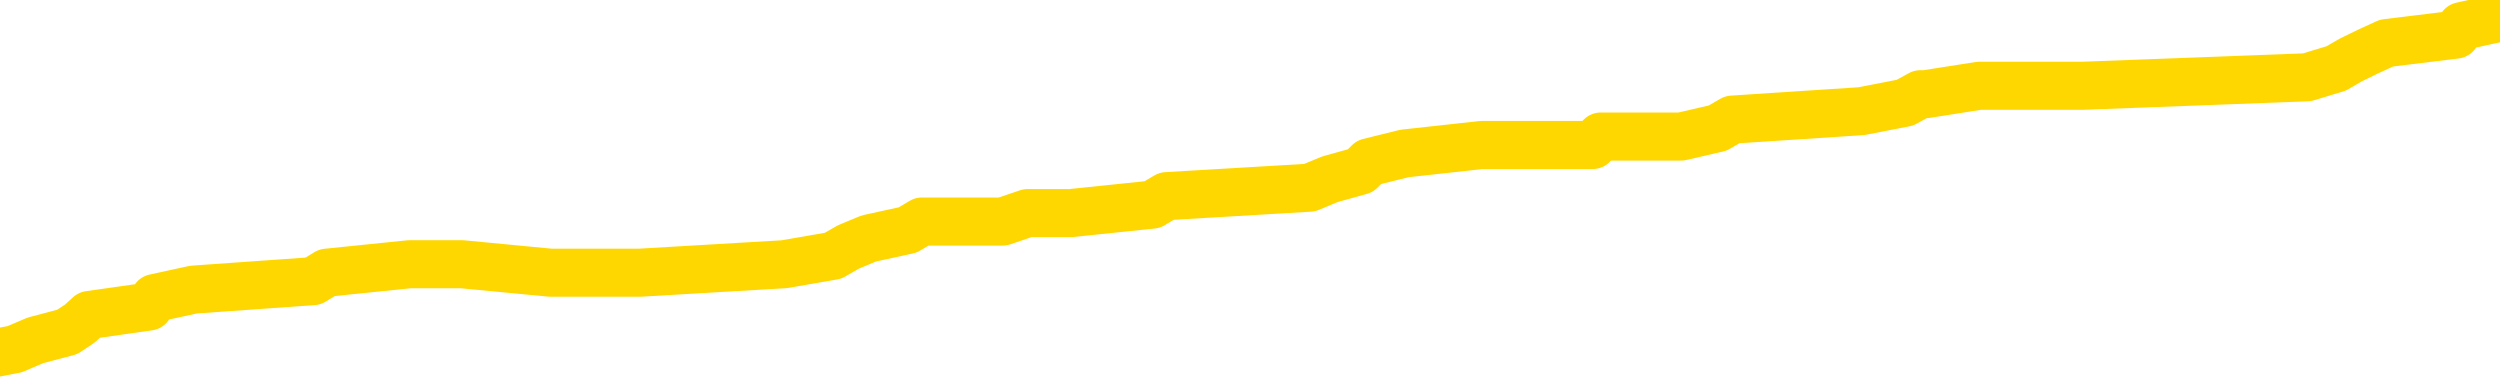 <svg xmlns="http://www.w3.org/2000/svg" version="1.1" viewBox="0 0 6500 1000">
	<path fill="none" stroke="gold" stroke-width="125" stroke-linecap="round" stroke-linejoin="round" d="M0 49670  L-797643 49670 L-797459 49648 L-796968 49604 L-796675 49582 L-796364 49538 L-796129 49516 L-796076 49471 L-796016 49427 L-795863 49405 L-795823 49361 L-795690 49339 L-795398 49317 L-794857 49317 L-794247 49295 L-794199 49295 L-793559 49273 L-793525 49273 L-793000 49273 L-792867 49250 L-792477 49206 L-792149 49162 L-792032 49118 L-791820 49074 L-791104 49074 L-790534 49052 L-790426 49052 L-790252 49030 L-790031 48985 L-789629 48963 L-789603 48919 L-788675 48875 L-788588 48831 L-788506 48787 L-788436 48742 L-788138 48720 L-787986 48676 L-786096 48698 L-785995 48698 L-785733 48698 L-785439 48720 L-785298 48676 L-785049 48676 L-785013 48654 L-784855 48632 L-784392 48588 L-784139 48566 L-783926 48521 L-783675 48499 L-783326 48477 L-782399 48433 L-782305 48389 L-781894 48367 L-780723 48323 L-779534 48300 L-779442 48256 L-779415 48212 L-779149 48168 L-778850 48124 L-778721 48079 L-778683 48035 L-777869 48035 L-777485 48057 L-776424 48079 L-776363 48079 L-776098 48521 L-775627 48941 L-775434 49361 L-775171 49781 L-774834 49759 L-774698 49737 L-774243 49714 L-773500 49692 L-773482 49670 L-773317 49626 L-773249 49626 L-772732 49604 L-771704 49604 L-771508 49582 L-771019 49560 L-770657 49538 L-770248 49538 L-769863 49560 L-768159 49560 L-768061 49560 L-767990 49560 L-767928 49560 L-767744 49538 L-767407 49538 L-766767 49516 L-766690 49494 L-766629 49494 L-766442 49471 L-766362 49471 L-766185 49449 L-766166 49427 L-765936 49427 L-765548 49405 L-764660 49405 L-764620 49383 L-764532 49361 L-764505 49317 L-763497 49295 L-763347 49250 L-763323 49228 L-763190 49206 L-763150 49184 L-761892 49162 L-761834 49162 L-761294 49140 L-761241 49140 L-761195 49140 L-760800 49118 L-760660 49096 L-760460 49074 L-760314 49074 L-760149 49074 L-759872 49096 L-759514 49096 L-758961 49074 L-758316 49052 L-758057 49007 L-757904 48985 L-757503 48963 L-757463 48941 L-757342 48919 L-757280 48941 L-757266 48941 L-757172 48941 L-756879 48919 L-756728 48831 L-756398 48787 L-756320 48742 L-756244 48720 L-756017 48654 L-755951 48610 L-755723 48566 L-755671 48521 L-755506 48499 L-754500 48477 L-754317 48455 L-753766 48433 L-753373 48389 L-752975 48367 L-752125 48323 L-752047 48300 L-751468 48278 L-751027 48278 L-750786 48256 L-750628 48256 L-750228 48212 L-750207 48212 L-749762 48190 L-749357 48168 L-749221 48124 L-749046 48079 L-748909 48035 L-748659 47991 L-747659 47969 L-747577 47947 L-747442 47925 L-747403 47903 L-746513 47881 L-746297 47859 L-745854 47836 L-745737 47814 L-745680 47792 L-745004 47792 L-744903 47770 L-744875 47770 L-743533 47748 L-743127 47726 L-743087 47704 L-742159 47682 L-742061 47660 L-741928 47638 L-741524 47615 L-741498 47593 L-741405 47571 L-741188 47549 L-740777 47505 L-739624 47461 L-739332 47417 L-739303 47372 L-738695 47350 L-738445 47306 L-738425 47284 L-737496 47262 L-737445 47218 L-737322 47196 L-737305 47152 L-737149 47129 L-736974 47085 L-736837 47063 L-736781 47041 L-736673 47019 L-736587 46997 L-736354 46975 L-736279 46953 L-735971 46931 L-735853 46908 L-735683 46886 L-735592 46864 L-735489 46864 L-735466 46842 L-735389 46842 L-735291 46798 L-734924 46776 L-734820 46754 L-734316 46732 L-733864 46710 L-733826 46688 L-733802 46665 L-733761 46643 L-733633 46621 L-733532 46599 L-733090 46577 L-732808 46555 L-732216 46533 L-732085 46511 L-731811 46467 L-731658 46444 L-731505 46422 L-731420 46378 L-731342 46356 L-731156 46334 L-731106 46334 L-731078 46312 L-730998 46290 L-730975 46268 L-730692 46224 L-730088 46179 L-729093 46157 L-728795 46135 L-728061 46113 L-727816 46091 L-727726 46069 L-727149 46047 L-726451 46025 L-725698 46003 L-725380 45980 L-724997 45936 L-724920 45914 L-724286 45892 L-724100 45870 L-724012 45870 L-723883 45870 L-723570 45848 L-723521 45826 L-723379 45804 L-723357 45782 L-722389 45760 L-721844 45737 L-721366 45737 L-721305 45737 L-720981 45737 L-720959 45715 L-720897 45715 L-720687 45693 L-720610 45671 L-720555 45649 L-720533 45627 L-720494 45605 L-720478 45583 L-719721 45561 L-719704 45539 L-718905 45517 L-718752 45494 L-717847 45472 L-717341 45450 L-717112 45406 L-717070 45406 L-716955 45384 L-716779 45362 L-716024 45384 L-715889 45362 L-715725 45340 L-715407 45318 L-715231 45273 L-714209 45229 L-714186 45185 L-713935 45163 L-713721 45119 L-713088 45097 L-712850 45053 L-712817 45008 L-712639 44964 L-712559 44920 L-712469 44898 L-712405 44854 L-711964 44809 L-711941 44787 L-711400 44765 L-711144 44743 L-710649 44721 L-709772 44699 L-709735 44677 L-709683 44655 L-709641 44633 L-709524 44611 L-709248 44589 L-709041 44544 L-708843 44500 L-708820 44456 L-708770 44412 L-708731 44390 L-708653 44368 L-708055 44323 L-707995 44301 L-707892 44279 L-707738 44257 L-707106 44235 L-706425 44213 L-706122 44169 L-705775 44147 L-705578 44125 L-705530 44080 L-705209 44058 L-704582 44036 L-704435 44014 L-704399 43992 L-704341 43970 L-704264 43926 L-704023 43926 L-703935 43904 L-703840 43882 L-703547 43859 L-703412 43837 L-703352 43815 L-703315 43771 L-703043 43771 L-702037 43749 L-701861 43727 L-701811 43727 L-701518 43705 L-701326 43661 L-700993 43638 L-700486 43616 L-699924 43572 L-699909 43528 L-699892 43506 L-699792 43462 L-699677 43418 L-699638 43373 L-699601 43351 L-699535 43351 L-699507 43329 L-699368 43351 L-699075 43351 L-699025 43351 L-698920 43351 L-698655 43329 L-698190 43307 L-698046 43307 L-697991 43263 L-697934 43241 L-697743 43219 L-697378 43197 L-697164 43197 L-696969 43197 L-696911 43197 L-696852 43152 L-696698 43130 L-696429 43108 L-695999 43219 L-695983 43219 L-695906 43197 L-695842 43174 L-695712 43020 L-695689 42998 L-695405 42976 L-695357 42954 L-695303 42931 L-694840 42909 L-694802 42909 L-694761 42887 L-694570 42865 L-694090 42843 L-693603 42821 L-693587 42799 L-693549 42777 L-693292 42755 L-693215 42711 L-692985 42688 L-692969 42644 L-692674 42600 L-692232 42578 L-691785 42556 L-691281 42534 L-691127 42512 L-690840 42490 L-690800 42445 L-690469 42423 L-690247 42401 L-689730 42357 L-689654 42335 L-689406 42291 L-689212 42247 L-689152 42224 L-688376 42202 L-688302 42202 L-688071 42180 L-688054 42180 L-687993 42158 L-687797 42136 L-687333 42136 L-687310 42114 L-687180 42114 L-685879 42114 L-685863 42114 L-685785 42092 L-685692 42092 L-685474 42092 L-685322 42070 L-685144 42092 L-685090 42114 L-684803 42136 L-684763 42136 L-684394 42136 L-683953 42136 L-683770 42136 L-683449 42114 L-683154 42114 L-682708 42070 L-682636 42048 L-682174 42003 L-681736 41981 L-681554 41959 L-680100 41915 L-679968 41893 L-679511 41849 L-679285 41827 L-678899 41783 L-678382 41738 L-677428 41694 L-676634 41650 L-675959 41628 L-675534 41584 L-675223 41562 L-674993 41495 L-674309 41429 L-674296 41363 L-674086 41274 L-674064 41252 L-673890 41208 L-672940 41186 L-672672 41142 L-671857 41120 L-671546 41076 L-671509 41053 L-671451 41009 L-670834 40987 L-670196 40943 L-668570 40921 L-667897 40899 L-667255 40899 L-667177 40899 L-667121 40899 L-667085 40899 L-667057 40877 L-666945 40832 L-666927 40810 L-666904 40788 L-666751 40766 L-666697 40722 L-666619 40700 L-666500 40678 L-666402 40656 L-666285 40634 L-666015 40589 L-665746 40567 L-665728 40523 L-665528 40501 L-665381 40457 L-665155 40435 L-665021 40413 L-664712 40391 L-664652 40368 L-664299 40324 L-663950 40302 L-663849 40280 L-663785 40236 L-663725 40214 L-663341 40170 L-662960 40148 L-662855 40125 L-662595 40103 L-662324 40059 L-662165 40037 L-662132 40015 L-662070 39993 L-661929 39971 L-661745 39949 L-661701 39927 L-661413 39927 L-661396 39904 L-661163 39904 L-661102 39882 L-661064 39882 L-660484 39860 L-660351 39838 L-660327 39750 L-660309 39595 L-660291 39418 L-660275 39242 L-660251 39065 L-660235 38932 L-660214 38778 L-660197 38623 L-660174 38535 L-660157 38446 L-660135 38380 L-660119 38336 L-660070 38269 L-659997 38203 L-659963 38093 L-659939 38004 L-659903 37916 L-659862 37828 L-659825 37783 L-659809 37695 L-659785 37629 L-659748 37585 L-659731 37518 L-659708 37474 L-659690 37430 L-659672 37386 L-659656 37342 L-659626 37275 L-659600 37209 L-659555 37187 L-659539 37143 L-659497 37121 L-659449 37076 L-659378 37032 L-659363 36988 L-659347 36944 L-659284 36922 L-659245 36900 L-659206 36878 L-659040 36855 L-658975 36833 L-658959 36811 L-658915 36767 L-658856 36745 L-658644 36723 L-658610 36701 L-658568 36679 L-658490 36657 L-657952 36634 L-657874 36612 L-657770 36568 L-657681 36546 L-657505 36524 L-657155 36502 L-656999 36480 L-656561 36458 L-656404 36436 L-656274 36414 L-655570 36369 L-655369 36347 L-654409 36303 L-653926 36281 L-653827 36281 L-653735 36259 L-653490 36237 L-653417 36215 L-652974 36171 L-652878 36148 L-652863 36126 L-652847 36104 L-652822 36082 L-652356 36060 L-652139 36038 L-651999 36016 L-651706 35994 L-651617 35972 L-651576 35950 L-651546 35927 L-651373 35905 L-651314 35883 L-651238 35861 L-651158 35839 L-651088 35839 L-650779 35817 L-650694 35795 L-650480 35773 L-650445 35751 L-649761 35729 L-649662 35707 L-649457 35684 L-649411 35662 L-649132 35640 L-649070 35618 L-649053 35574 L-648975 35552 L-648667 35508 L-648643 35486 L-648589 35441 L-648566 35419 L-648444 35397 L-648308 35353 L-648064 35331 L-647938 35331 L-647291 35309 L-647275 35309 L-647251 35309 L-647070 35265 L-646994 35243 L-646902 35220 L-646475 35198 L-646058 35176 L-645665 35132 L-645587 35110 L-645568 35088 L-645205 35066 L-644968 35044 L-644740 35022 L-644427 35000 L-644349 34977 L-644268 34933 L-644090 34889 L-644075 34867 L-643809 34823 L-643729 34801 L-643499 34779 L-643273 34756 L-642957 34756 L-642782 34734 L-642421 34734 L-642029 34712 L-641960 34668 L-641896 34646 L-641756 34602 L-641704 34580 L-641602 34536 L-641100 34513 L-640903 34491 L-640656 34469 L-640471 34447 L-640171 34425 L-640095 34403 L-639929 34359 L-639045 34337 L-639016 34292 L-638893 34248 L-638315 34226 L-638237 34204 L-637523 34204 L-637211 34204 L-636998 34204 L-636981 34204 L-636595 34204 L-636070 34160 L-635624 34138 L-635294 34116 L-635141 34094 L-634815 34094 L-634637 34072 L-634556 34072 L-634349 34027 L-634174 34005 L-633245 33983 L-632356 33961 L-632316 33939 L-632088 33939 L-631709 33917 L-630922 33895 L-630687 33873 L-630612 33851 L-630254 33828 L-629682 33784 L-629415 33762 L-629029 33740 L-628925 33740 L-628755 33740 L-628137 33740 L-627926 33740 L-627618 33740 L-627565 33718 L-627437 33696 L-627384 33674 L-627265 33652 L-626929 33608 L-625969 33585 L-625838 33541 L-625636 33519 L-625005 33497 L-624694 33475 L-624280 33453 L-624252 33431 L-624107 33409 L-623687 33387 L-622354 33387 L-622307 33365 L-622179 33320 L-622162 33298 L-621584 33254 L-621378 33232 L-621349 33210 L-621308 33188 L-621251 33166 L-621213 33144 L-621135 33121 L-620992 33099 L-620537 33077 L-620419 33055 L-620134 33033 L-619761 33011 L-619665 32989 L-619338 32967 L-618984 32945 L-618814 32923 L-618766 32901 L-618657 32878 L-618568 32856 L-618541 32834 L-618464 32790 L-618161 32768 L-618127 32724 L-618055 32702 L-617687 32680 L-617352 32657 L-617271 32657 L-617051 32635 L-616880 32613 L-616852 32591 L-616355 32569 L-615806 32525 L-614925 32503 L-614827 32459 L-614750 32437 L-614475 32414 L-614228 32370 L-614154 32348 L-614093 32304 L-613974 32282 L-613931 32260 L-613821 32238 L-613745 32193 L-613044 32171 L-612798 32149 L-612759 32127 L-612602 32105 L-612003 32105 L-611776 32105 L-611684 32105 L-611209 32105 L-610612 32061 L-610092 32039 L-610071 32017 L-609925 31995 L-609605 31995 L-609064 31995 L-608832 31995 L-608661 31995 L-608175 31973 L-607947 31950 L-607862 31928 L-607516 31906 L-607190 31906 L-606667 31884 L-606340 31862 L-605739 31840 L-605542 31796 L-605490 31774 L-605449 31752 L-605168 31730 L-604483 31685 L-604173 31663 L-604148 31619 L-603957 31597 L-603734 31575 L-603648 31553 L-602985 31509 L-602960 31486 L-602738 31442 L-602409 31420 L-602057 31376 L-601852 31354 L-601619 31310 L-601361 31288 L-601172 31243 L-601125 31221 L-600897 31199 L-600863 31177 L-600706 31155 L-600492 31133 L-600319 31111 L-600228 31089 L-599950 31067 L-599707 31045 L-599391 31022 L-598965 31022 L-598928 31022 L-598444 31022 L-598211 31022 L-597999 31000 L-597773 30978 L-597223 30978 L-596976 30956 L-596142 30956 L-596086 30934 L-596064 30912 L-595906 30890 L-595445 30868 L-595404 30846 L-595064 30802 L-594931 30779 L-594708 30757 L-594136 30735 L-593664 30713 L-593470 30691 L-593277 30669 L-593087 30647 L-592985 30625 L-592617 30603 L-592571 30581 L-592489 30558 L-591196 30536 L-591148 30514 L-590879 30514 L-590734 30514 L-590183 30514 L-590067 30492 L-589985 30470 L-589626 30448 L-589402 30426 L-589121 30404 L-588792 30360 L-588284 30338 L-588171 30315 L-588092 30293 L-587928 30271 L-587634 30271 L-587165 30271 L-586968 30293 L-586918 30293 L-586268 30271 L-586146 30249 L-585692 30249 L-585656 30227 L-585188 30205 L-585077 30183 L-585061 30161 L-584845 30161 L-584664 30139 L-584132 30139 L-583103 30139 L-582903 30117 L-582445 30095 L-581497 30050 L-581398 30028 L-581044 29984 L-580983 29962 L-580969 29940 L-580934 29918 L-580564 29896 L-580444 29874 L-580202 29851 L-580038 29829 L-579851 29807 L-579730 29785 L-578660 29741 L-577802 29719 L-577589 29675 L-577492 29653 L-577318 29608 L-576985 29586 L-576913 29564 L-576855 29542 L-576680 29542 L-576291 29520 L-576056 29498 L-575944 29476 L-575827 29454 L-574847 29432 L-574821 29410 L-574227 29365 L-574194 29365 L-574046 29343 L-573761 29321 L-572849 29321 L-571903 29321 L-571750 29299 L-571648 29299 L-571516 29277 L-571373 29255 L-571347 29233 L-571232 29211 L-571014 29189 L-570333 29167 L-570203 29144 L-569900 29122 L-569660 29078 L-569328 29056 L-568689 29034 L-568346 28990 L-568285 28968 L-568129 28968 L-567207 28968 L-566737 28968 L-566693 28968 L-566681 28946 L-566639 28923 L-566617 28901 L-566590 28879 L-566446 28857 L-566024 28835 L-565689 28835 L-565497 28813 L-565069 28813 L-564881 28791 L-564492 28747 L-563958 28725 L-563585 28703 L-563564 28703 L-563314 28680 L-563195 28658 L-563120 28636 L-562984 28614 L-562944 28592 L-562865 28570 L-562470 28548 L-561974 28526 L-561862 28482 L-561689 28460 L-561381 28437 L-560934 28415 L-560611 28393 L-560468 28349 L-560041 28305 L-559888 28261 L-559833 28216 L-559019 28194 L-558999 28172 L-558627 28150 L-558570 28150 L-557441 28128 L-557373 28128 L-556815 28106 L-556620 28084 L-556484 28062 L-556251 28040 L-555904 28018 L-555869 27973 L-555834 27951 L-555765 27907 L-555417 27885 L-555244 27863 L-554760 27841 L-554743 27819 L-554418 27797 L-554261 27775 L-553120 27730 L-553095 27708 L-552903 27664 L-552710 27642 L-552460 27620 L-552442 27598 L-551422 27576 L-551124 27554 L-551049 27532 L-550913 27487 L-550737 27465 L-550160 27421 L-549945 27399 L-549881 27377 L-549750 27355 L-549713 27311 L-549190 27288 L-549052 35994 L-549038 35994 L-549015 35994 L-548995 35994 L-548768 27266 L-547992 27266 L-547950 27266 L-547582 27266 L-547504 27244 L-547452 27222 L-546779 27200 L-546036 27178 L-545612 27178 L-545164 27156 L-544102 27134 L-543791 27090 L-543381 27090 L-543309 27068 L-542784 27068 L-542690 27068 L-542672 27068 L-542227 27045 L-542042 27001 L-541261 26957 L-540589 26935 L-540177 26869 L-539945 26825 L-539804 26802 L-539723 26758 L-539703 26736 L-539627 26736 L-539498 26714 L-539181 26736 L-538957 26736 L-538632 26714 L-538570 26714 L-538200 26714 L-538167 26714 L-537958 26714 L-537291 26714 L-537213 26714 L-537055 26670 L-536945 26670 L-536618 26648 L-536463 26626 L-536122 26626 L-536065 26581 L-535727 26537 L-535524 26515 L-535471 26471 L-534094 26449 L-533965 26427 L-533531 26405 L-533211 26383 L-532383 26338 L-532260 26316 L-531529 26272 L-531373 26228 L-531332 26206 L-531278 26184 L-531255 26162 L-531141 26140 L-530845 26117 L-530555 26095 L-530501 26073 L-530380 26051 L-530350 26029 L-530250 26007 L-529806 26007 L-529654 25985 L-528819 25985 L-528277 25963 L-527942 25963 L-527927 25941 L-527851 25919 L-527735 25897 L-527540 25874 L-527276 25852 L-526442 25830 L-526345 25808 L-525824 25786 L-525782 25764 L-525683 25742 L-524854 25742 L-524719 25720 L-524381 25720 L-523827 25698 L-523447 25676 L-523284 25653 L-522974 25631 L-522161 25609 L-521855 25587 L-521587 25587 L-521265 25587 L-520944 25609 L-520669 25609 L-519840 25565 L-519745 25543 L-519653 25477 L-519548 25410 L-519161 25344 L-518681 25300 L-518665 25278 L-518546 25256 L-518178 25212 L-518084 25190 L-517250 25145 L-517173 25123 L-516873 25101 L-516783 25079 L-516375 25035 L-516265 24991 L-515566 24969 L-515093 24946 L-515032 24924 L-514814 24880 L-514540 24858 L-514427 24836 L-513400 24814 L-513013 24792 L-512993 24770 L-512660 24748 L-512415 24726 L-511982 24703 L-511872 24681 L-511755 24659 L-511303 24615 L-510712 24593 L-510376 24571 L-508483 24549 L-508369 24505 L-508158 24482 L-506839 24460 L-506733 19489 L-506667 14584 L-506631 10055 L-506569 10055 L-506069 14982 L-505394 19843 L-505372 24328 L-505102 24284 L-504134 24284 L-503444 24262 L-503282 24239 L-502742 24217 L-502652 24195 L-501633 24173 L-500685 24129 L-500319 24151 L-500216 24173 L-499628 24173 L-499569 24173 L-499468 24151 L-499028 24107 L-498921 24085 L-498479 24063 L-497479 23996 L-497223 23930 L-497120 23864 L-496990 23820 L-496623 23775 L-496042 23731 L-496011 23709 L-495696 23687 L-493713 23665 L-493597 23643 L-493529 23643 L-493171 23621 L-491552 23599 L-491374 23599 L-491230 23599 L-490408 23621 L-490355 23643 L-490300 23643 L-489866 23643 L-488886 23665 L-488812 23665 L-487727 23643 L-487514 23643 L-486798 23599 L-486410 23577 L-486191 23532 L-485871 23488 L-485378 23444 L-485250 23422 L-485021 23378 L-484789 23334 L-484730 23311 L-484440 23289 L-484168 23245 L-483138 23223 L-481473 23201 L-481054 23179 L-480917 23157 L-480760 23157 L-480455 23135 L-480227 23091 L-480069 23068 L-479909 23024 L-479740 22980 L-479693 22958 L-479639 22936 L-479618 22936 L-479232 22914 L-478982 22914 L-478711 22914 L-478551 22914 L-478461 22914 L-476802 22914 L-476637 22936 L-476257 22914 L-475797 22914 L-475187 22870 L-474094 22847 L-473663 22825 L-473632 22803 L-473569 22781 L-473552 22759 L-471848 22737 L-471806 22715 L-471340 22693 L-471153 22671 L-471121 22627 L-470526 22604 L-470476 22582 L-470153 22560 L-470102 22538 L-469892 22516 L-469874 22494 L-469608 22450 L-469555 22428 L-469086 22406 L-468576 22361 L-468497 22361 L-468203 22339 L-468186 22317 L-468148 22295 L-468077 22273 L-467919 22251 L-466973 22251 L-466917 22251 L-466396 22251 L-466204 22229 L-466103 22229 L-465877 22207 L-465367 22207 L-464979 22803 L-464909 22803 L-464561 22781 L-464204 22759 L-463075 22118 L-463024 22074 L-462798 22052 L-462764 22030 L-462639 21986 L-462540 21986 L-462275 21986 L-461535 22008 L-460957 22008 L-460663 22008 L-459957 22008 L-459778 21986 L-459755 21986 L-459119 21964 L-458808 21942 L-458412 21942 L-458382 21920 L-458361 21897 L-458207 21875 L-457522 21875 L-457506 21875 L-457166 21875 L-456893 21853 L-456856 21831 L-456800 21787 L-456778 21765 L-456706 21743 L-456374 21721 L-456268 21699 L-456239 21654 L-456041 21632 L-455888 21610 L-455020 21588 L-454458 21544 L-454442 21544 L-454340 21522 L-454238 21544 L-454092 21544 L-454013 21544 L-453976 21522 L-453920 21500 L-453847 21478 L-453702 21456 L-453220 21456 L-452816 21433 L-451949 21456 L-451929 21456 L-451672 21456 L-451595 21456 L-451566 21433 L-451555 21389 L-451538 21367 L-451245 21345 L-451206 21323 L-451134 21301 L-451060 21279 L-450855 21257 L-450695 21190 L-450394 21124 L-450317 21036 L-450299 20969 L-450083 20925 L-449852 20925 L-449742 20947 L-449372 20969 L-449214 20969 L-448982 20969 L-448814 20969 L-448669 20947 L-448537 20925 L-447261 20881 L-446858 20837 L-446797 20815 L-446680 20771 L-446255 20749 L-446240 20704 L-446178 20682 L-445904 20638 L-445792 20616 L-445510 20572 L-445232 20550 L-444807 20505 L-444785 20483 L-444707 20461 L-444581 20439 L-443995 20417 L-443603 20395 L-443268 20373 L-442679 20351 L-442576 20351 L-442406 20329 L-442270 20329 L-441442 20307 L-440257 20285 L-440221 20262 L-440165 20262 L-439945 20240 L-439740 20240 L-439585 20240 L-439328 20218 L-439252 20196 L-438709 20174 L-438673 20152 L-438424 20130 L-438036 20108 L-437211 20086 L-436852 20064 L-436542 20064 L-436284 20041 L-436060 20019 L-435654 19997 L-435538 19975 L-435354 19953 L-435301 19953 L-435113 19931 L-434942 19909 L-434913 19887 L-434633 19865 L-434322 19843 L-434184 19821 L-433874 19798 L-433681 19798 L-433665 19776 L-432946 19776 L-432812 19732 L-432515 19710 L-432424 19688 L-431823 19688 L-431785 19666 L-431707 19644 L-431086 19622 L-430935 19577 L-430894 19555 L-430584 19533 L-430392 19511 L-430199 19467 L-430143 19423 L-429834 19401 L-429782 19379 L-429728 19401 L-429702 19401 L-429577 19401 L-428766 19379 L-428690 19357 L-428149 19334 L-427881 19312 L-427221 19290 L-426314 19268 L-426072 19246 L-425540 19224 L-425323 19202 L-424215 19224 L-424165 19224 L-423389 19224 L-422842 19202 L-422731 19180 L-422578 19136 L-422522 19114 L-422357 19091 L-421980 19069 L-421532 19047 L-421478 19025 L-421323 19003 L-420643 18981 L-420423 18959 L-419905 18937 L-419056 18893 L-419040 18870 L-417249 18848 L-416695 18826 L-416578 18804 L-415572 18782 L-415535 18760 L-415303 18760 L-415210 18760 L-415170 18760 L-414838 18738 L-414486 18716 L-414221 18672 L-413934 18650 L-413624 18605 L-413369 18561 L-413276 18539 L-412786 18517 L-412578 18495 L-412013 18473 L-411898 18495 L-411547 18473 L-411496 18473 L-411456 18473 L-410852 18429 L-410118 18384 L-409537 18340 L-409302 18296 L-408761 18230 L-408609 18186 L-408107 18163 L-407898 18119 L-407875 18119 L-407816 18097 L-406853 18097 L-406675 18075 L-406234 18053 L-406209 18009 L-406054 17987 L-405973 17987 L-405822 18009 L-405175 18009 L-405126 17987 L-404006 17965 L-403022 17942 L-402960 17920 L-402239 17898 L-401375 17876 L-400996 17854 L-400777 17854 L-400017 17832 L-399965 17810 L-399656 17766 L-398805 17766 L-398612 17744 L-398435 17722 L-398211 17722 L-398084 17699 L-397892 17699 L-397659 17677 L-397490 17699 L-397203 17677 L-396924 17677 L-396841 17655 L-396670 17633 L-396654 17589 L-396500 17567 L-396461 17545 L-395685 17523 L-395609 17523 L-395376 17479 L-394950 17456 L-394604 17434 L-394021 17412 L-393752 17412 L-393493 17412 L-393364 17368 L-393348 17346 L-393234 17324 L-393210 17302 L-392976 17280 L-392940 17258 L-391624 17258 L-391568 17235 L-390889 17191 L-390317 17191 L-390191 17191 L-390038 17191 L-389961 17191 L-389649 17147 L-389376 17125 L-389287 17081 L-389185 17081 L-388257 17059 L-388181 17059 L-387817 17059 L-387793 17037 L-387756 17015 L-386981 16970 L-386889 16948 L-386749 16926 L-386347 16904 L-386085 16904 L-385842 16926 L-385628 16904 L-385547 16904 L-385471 16904 L-385394 16904 L-385208 16926 L-385141 16926 L-384891 16926 L-384836 16904 L-384699 16882 L-384619 16838 L-384506 16816 L-384283 16794 L-384118 16771 L-384077 16749 L-383908 16727 L-383537 16705 L-383522 16683 L-383406 16661 L-382685 16639 L-382649 16617 L-382516 16617 L-382169 16595 L-381757 16595 L-381721 16595 L-381643 16573 L-381604 16551 L-381240 16528 L-381036 16506 L-381021 16484 L-380675 16462 L-380327 16462 L-380001 16462 L-379899 16440 L-379746 16440 L-379552 16418 L-379320 16418 L-379228 16418 L-379072 16418 L-378995 16418 L-378954 16396 L-378841 16374 L-378818 16352 L-378567 16352 L-378428 16307 L-377850 16241 L-377022 16197 L-376534 16153 L-376413 16131 L-376374 16109 L-376362 16087 L-376209 16042 L-376109 15998 L-375876 15976 L-375485 15932 L-375181 15910 L-375165 15888 L-374995 15866 L-374756 15821 L-374160 15821 L-373556 15799 L-373516 15799 L-373476 15799 L-373323 15777 L-373269 15755 L-373207 15733 L-373139 15711 L-373084 15667 L-373059 15645 L-373012 15623 L-372918 15578 L-372780 15556 L-372627 15534 L-372495 15512 L-372454 15512 L-372418 15490 L-372357 15468 L-372083 15424 L-371769 15402 L-371728 15357 L-371643 15335 L-371465 15313 L-371228 15291 L-370870 15269 L-370841 15247 L-370271 15225 L-370149 15203 L-369913 15181 L-369890 15181 L-369608 15159 L-369323 15159 L-369068 15159 L-368496 15136 L-368199 15114 L-368123 15092 L-367424 15070 L-367346 15048 L-367311 15026 L-367285 15004 L-367233 14960 L-367039 14938 L-366899 14893 L-366863 14871 L-366823 14849 L-366228 14827 L-365995 14805 L-365712 14960 L-365657 15092 L-365583 15247 L-365505 15380 L-365269 15335 L-365025 15313 L-364890 15291 L-364783 15269 L-364704 15247 L-364317 15203 L-364190 15181 L-364037 15159 L-363999 15136 L-363853 15114 L-363632 15092 L-363458 15070 L-363389 15048 L-362567 15004 L-362551 15004 L-362257 14982 L-361469 14960 L-361159 14960 L-361013 14938 L-360785 14916 L-360584 14871 L-359647 14849 L-359610 14827 L-359588 14805 L-359547 14761 L-359278 14739 L-358682 14717 L-358618 14695 L-358583 14673 L-358566 14650 L-357871 14650 L-357669 14650 L-357637 14650 L-357304 14650 L-357196 14628 L-356571 14584 L-356067 14562 L-356030 14518 L-355588 14518 L-355492 14496 L-355333 14496 L-355020 14496 L-355007 14496 L-354567 14518 L-354085 14540 L-353956 14540 L-353636 14540 L-353568 14518 L-353264 14518 L-353088 14496 L-352894 14474 L-352651 14429 L-352454 14385 L-352428 14341 L-351850 14319 L-351780 14297 L-351370 14275 L-351316 14253 L-351270 14231 L-350906 14209 L-350759 14186 L-350554 14164 L-350458 14164 L-350303 14142 L-350241 14120 L-350094 14076 L-349993 14054 L-349436 14054 L-349414 14098 L-349242 14120 L-348700 14142 L-348639 14142 L-348585 14098 L-348557 14054 L-348485 14032 L-348469 13988 L-348405 13965 L-348369 13921 L-348214 13899 L-347889 13877 L-347323 13855 L-347308 13833 L-347246 13789 L-347145 13745 L-347098 13745 L-346856 13722 L-346434 13722 L-346279 13722 L-344537 13678 L-343995 13656 L-343052 13634 L-342643 13612 L-342102 13568 L-341905 13546 L-341737 13524 L-341441 13501 L-341326 13479 L-341311 13479 L-341156 13457 L-341016 13435 L-340940 13391 L-340808 13391 L-340460 13391 L-340089 13413 L-339491 13413 L-339316 13413 L-339159 13391 L-338890 13369 L-338739 13369 L-338448 13435 L-338424 13479 L-338341 13524 L-338114 13568 L-337414 13546 L-337287 13524 L-336856 13501 L-336762 13479 L-335557 13479 L-335508 13457 L-335215 13457 L-334811 13435 L-334535 13391 L-334516 13369 L-334398 13347 L-334322 13325 L-334141 13303 L-333661 13281 L-333209 13236 L-332799 13214 L-332769 13192 L-332350 13170 L-332236 13170 L-332118 13170 L-332103 13170 L-331909 13148 L-331887 13104 L-331655 13082 L-331212 13060 L-330892 13015 L-330427 13015 L-330262 12993 L-330107 12971 L-329951 12971 L-329498 12971 L-329179 12971 L-329124 12993 L-328753 12993 L-328715 13015 L-328389 13015 L-328272 12993 L-328173 12971 L-327847 12927 L-327460 12905 L-327199 12883 L-326841 12839 L-326584 12817 L-324414 12794 L-324365 12772 L-324342 12750 L-323931 12750 L-323869 12750 L-323799 12772 L-323568 12772 L-323258 12750 L-322954 12706 L-322910 12684 L-322602 12662 L-322469 12640 L-322253 12618 L-321540 12596 L-321385 12596 L-321247 12574 L-321098 12574 L-321077 12574 L-320883 12551 L-320857 12529 L-320766 12507 L-320744 12485 L-320728 12463 L-320628 12441 L-319699 12419 L-319241 12419 L-318149 12375 L-317727 12375 L-317323 12353 L-317284 12330 L-317031 12308 L-316256 12264 L-316240 12242 L-316216 12220 L-316023 12198 L-315286 12176 L-315017 12154 L-314976 12132 L-314577 12087 L-314553 12065 L-313763 12043 L-313083 12021 L-311712 11999 L-311442 11977 L-311394 11955 L-310856 11911 L-310823 11889 L-310721 11844 L-310398 11822 L-310318 11800 L-310049 11800 L-309137 11778 L-308998 11778 L-308749 11734 L-308204 11734 L-307782 11712 L-307589 11690 L-307573 11690 L-307435 11646 L-307341 11623 L-307214 11601 L-306954 11579 L-306929 11535 L-306838 11513 L-306528 11491 L-306467 11469 L-306351 11469 L-306001 11469 L-305190 11469 L-304959 11425 L-304130 11425 L-303898 11380 L-303681 11358 L-303163 11358 L-302525 11336 L-302108 11314 L-301786 11292 L-301305 11270 L-300880 11270 L-300818 11248 L-300470 11248 L-300429 11226 L-300416 11204 L-300316 11159 L-300271 11159 L-299785 11137 L-298984 11137 L-298649 11137 L-297568 11115 L-297088 11093 L-297065 11071 L-296925 11049 L-296370 11027 L-295673 11005 L-295364 10983 L-295142 10961 L-295037 10939 L-294935 10894 L-294264 10872 L-294170 10850 L-294148 10850 L-294070 10828 L-293892 10828 L-293720 10828 L-293539 10806 L-293526 10784 L-293450 10762 L-293286 10740 L-292771 10718 L-292755 10695 L-292614 10695 L-292252 10673 L-292228 10673 L-292097 10651 L-292072 10629 L-291710 10607 L-291185 10563 L-291091 10541 L-290875 10497 L-290782 10475 L-290757 10452 L-290293 10430 L-290216 10430 L-289814 10408 L-289364 10408 L-288112 10386 L-288073 10364 L-287641 10342 L-287609 10320 L-286890 10298 L-286713 10276 L-286578 10254 L-286271 10231 L-286216 10209 L-286191 10165 L-286175 10121 L-286000 10099 L-285811 10077 L-285303 10077 L-284930 9900 L-284591 9701 L-284553 9524 L-283834 9370 L-283740 9348 L-283701 9326 L-283160 9326 L-283137 9304 L-282734 9281 L-282308 9259 L-282037 9259 L-281858 9237 L-281612 9193 L-281588 9171 L-281532 9127 L-280915 9105 L-280413 9083 L-280025 9083 L-279406 9105 L-279190 9105 L-279035 9127 L-277743 9083 L-277644 9060 L-277201 9016 L-276870 8994 L-276569 8950 L-276327 8928 L-275592 8884 L-275013 8862 L-274183 8840 L-274083 8817 L-273526 8795 L-273388 8773 L-271746 8751 L-271685 8751 L-271591 8751 L-270624 8751 L-270447 8729 L-270160 8729 L-269942 8729 L-269864 8707 L-269592 8707 L-269477 8685 L-269324 8663 L-269013 8641 L-268935 8619 L-268844 8619 L-268767 8596 L-268651 8596 L-268472 8574 L-268380 8552 L-268341 8530 L-267838 8530 L-267620 8508 L-267490 8508 L-267335 8486 L-267281 8464 L-267156 8464 L-266771 8442 L-266263 8420 L-266190 8398 L-265710 8376 L-265633 8353 L-265533 8353 L-265299 8331 L-264835 8331 L-264605 8331 L-264588 8331 L-264356 8331 L-264201 8331 L-264140 8331 L-263947 8309 L-263676 8265 L-262924 8243 L-261971 8243 L-261935 8221 L-261710 8221 L-261270 8221 L-260990 8177 L-260641 8155 L-259572 8133 L-258644 8133 L-258514 8133 L-258467 8133 L-258398 8110 L-258243 8110 L-258165 8066 L-257992 8022 L-257557 7978 L-257353 7956 L-257293 7912 L-256710 7889 L-256556 7845 L-256441 7823 L-256400 7801 L-256230 7779 L-256094 7757 L-255883 7713 L-255805 7691 L-255782 7669 L-255573 7624 L-255163 7602 L-255139 7580 L-254916 7558 L-254770 7536 L-254736 7514 L-254722 7492 L-254700 7470 L-254466 7448 L-254281 7425 L-254064 7403 L-254038 7381 L-253349 7359 L-253245 7337 L-253210 7315 L-253189 7293 L-252995 7271 L-252942 7249 L-252825 7205 L-252744 7205 L-252633 7182 L-252318 7160 L-251859 7138 L-251604 7116 L-251369 7072 L-251240 7050 L-250887 7028 L-250828 7006 L-250675 6984 L-250103 6939 L-250016 6917 L-249863 6873 L-249567 6829 L-249197 6785 L-248894 6741 L-248818 6718 L-248413 6696 L-248245 6696 L-248101 6696 L-247561 6696 L-247500 6696 L-247484 6652 L-247318 6630 L-247112 6608 L-247037 6608 L-246945 6586 L-246535 6564 L-246519 6542 L-246496 6542 L-246303 6520 L-246226 6718 L-246055 6917 L-245993 7094 L-245978 7293 L-245463 7271 L-245242 7249 L-244623 7205 L-244369 7182 L-244175 7160 L-244136 7138 L-244062 7138 L-243997 7138 L-243347 7138 L-243308 7160 L-243134 7160 L-243068 7160 L-242394 7160 L-242005 7116 L-241743 7094 L-241506 7072 L-241428 7028 L-241412 6984 L-241210 6961 L-240839 6917 L-240614 6895 L-239978 6873 L-239958 6873 L-239571 6851 L-239478 6851 L-239419 6829 L-239143 6807 L-238834 6807 L-238757 6785 L-237905 6807 L-237563 6917 L-237126 7050 L-236692 7160 L-236197 7271 L-236047 7249 L-235779 7271 L-234541 7293 L-234484 7337 L-232721 7359 L-232530 7337 L-231520 7315 L-231369 7293 L-230993 7337 L-230673 7381 L-230067 7425 L-229998 7470 L-229820 7448 L-228992 7425 L-228853 7403 L-228467 7381 L-228282 7359 L-228239 7337 L-228119 7315 L-227909 7293 L-227461 7249 L-227113 7227 L-226981 7205 L-226572 7182 L-226222 7182 L-225936 7160 L-225743 7138 L-225588 7138 L-225424 7116 L-225356 7094 L-225256 7094 L-225023 7072 L-224906 7072 L-224853 7050 L-224311 7050 L-223847 7028 L-222665 7028 L-222532 7028 L-222507 7028 L-222454 7028 L-221787 7028 L-220752 6984 L-220558 6961 L-220378 6939 L-220227 6939 L-220186 6917 L-220171 6917 L-220110 6895 L-219785 6873 L-218624 6851 L-218430 6829 L-218253 6807 L-217139 6785 L-216280 6763 L-216173 6763 L-215700 6741 L-215507 6741 L-213185 6718 L-213108 6696 L-212986 6652 L-212952 6630 L-212915 6586 L-212820 6520 L-212605 6475 L-212023 6431 L-211637 6409 L-210864 6387 L-210786 6365 L-210089 6365 L-209547 6365 L-209507 6343 L-209376 6343 L-208912 6321 L-208874 6299 L-208739 6277 L-208371 6254 L-208341 6232 L-208191 6232 L-207791 6210 L-205967 6232 L-205160 6210 L-204441 6210 L-204424 6210 L-204111 6166 L-203549 6144 L-203048 6122 L-202529 6100 L-202507 6078 L-200763 6056 L-200594 6034 L-200399 6011 L-199505 5989 L-198986 5945 L-198776 5923 L-198518 5901 L-197808 5879 L-196858 5857 L-196200 5835 L-196161 5790 L-195874 5768 L-195792 5746 L-195696 5746 L-195564 5724 L-195487 5724 L-194752 5724 L-194415 5702 L-194365 5724 L-194110 5724 L-193823 5702 L-193398 5702 L-192817 5680 L-192558 5680 L-192407 5658 L-192160 5658 L-192121 5658 L-191324 5636 L-191286 5614 L-191109 5614 L-190700 5570 L-190472 5570 L-190395 5570 L-190264 5570 L-190148 5547 L-189799 5525 L-189736 5503 L-189584 5481 L-188843 5459 L-188732 5437 L-188561 5415 L-188522 5393 L-188228 5393 L-187826 5393 L-187650 5393 L-187555 5393 L-187246 5371 L-186445 5349 L-185986 5304 L-185466 5282 L-184977 5260 L-184282 5238 L-183236 5216 L-182967 5216 L-182912 5194 L-182752 5194 L-182501 5194 L-182255 5172 L-182176 5150 L-181961 5106 L-181649 5083 L-181186 5039 L-181171 5017 L-180875 5017 L-180862 4995 L-179871 4973 L-179198 4951 L-178864 4907 L-178247 4907 L-178110 4885 L-177471 4863 L-177341 4840 L-176390 4796 L-176291 4752 L-175731 4730 L-175323 4730 L-174894 4730 L-174803 4708 L-173968 4708 L-173605 4708 L-173566 4730 L-173433 4752 L-173257 4752 L-173040 4752 L-172986 4730 L-172829 4686 L-172576 4664 L-171476 4642 L-171399 4619 L-171179 4597 L-171048 4553 L-171012 4531 L-170819 4509 L-170719 4487 L-170235 4465 L-169951 4443 L-169791 4421 L-169696 4376 L-169425 4354 L-169155 4332 L-169139 4244 L-169000 4178 L-168862 4111 L-168535 4023 L-168226 3979 L-168185 3957 L-168110 3912 L-167994 3890 L-167144 3846 L-166817 3824 L-166486 3802 L-166353 3802 L-166137 3802 L-166121 3802 L-165441 3802 L-165347 3758 L-165324 3736 L-165308 3692 L-165270 3669 L-164858 3625 L-164588 3603 L-164548 3581 L-164180 3581 L-163970 3559 L-162887 3559 L-162871 3537 L-162842 3515 L-162822 3515 L-162445 3471 L-162190 3448 L-161942 3404 L-161803 3360 L-161671 3338 L-161339 3316 L-161246 3294 L-161185 3272 L-160627 3250 L-160566 3228 L-160410 3205 L-160216 3183 L-160023 3161 L-160008 3139 L-159969 3117 L-159930 3095 L-159660 3073 L-159536 3051 L-159504 3029 L-159405 3029 L-159249 3029 L-159108 3029 L-158824 3007 L-158498 3007 L-157802 2984 L-157780 2984 L-157270 2984 L-156424 2984 L-156061 2962 L-155907 2940 L-155303 2940 L-155133 2940 L-155072 2940 L-155017 2918 L-153961 2896 L-153943 2896 L-153037 2896 L-153016 2896 L-152849 2874 L-152606 2874 L-152556 2852 L-152502 2808 L-152364 2786 L-152325 2764 L-151396 2741 L-151341 2741 L-151219 2741 L-151147 2741 L-151032 2741 L-150853 2764 L-149871 2741 L-149731 2741 L-149614 2697 L-149319 2653 L-149072 2631 L-149035 2609 L-148980 2631 L-148959 2631 L-148826 2631 L-148747 2631 L-148609 2609 L-147986 2609 L-147820 2587 L-147355 2587 L-147179 2543 L-147163 2520 L-147102 2498 L-146986 2476 L-146503 2454 L-145808 2432 L-145435 2410 L-145265 2388 L-144299 2366 L-144144 2344 L-143967 2344 L-143874 2322 L-143619 2322 L-143448 2322 L-142801 2300 L-142790 2300 L-142210 2277 L-142072 2277 L-142017 2233 L-141282 2211 L-141243 2189 L-141165 2189 L-140523 2167 L-139749 2167 L-139656 2145 L-139608 2145 L-139592 2123 L-139556 2123 L-139540 2079 L-139477 2057 L-139461 2034 L-139441 2034 L-139286 2012 L-139247 1990 L-139231 1968 L-139192 1946 L-139053 1924 L-138976 1902 L-138612 1880 L-138264 1858 L-137490 1836 L-136888 1813 L-136691 1791 L-136461 1791 L-136324 1769 L-135686 1769 L-135396 1747 L-135375 1747 L-134914 1725 L-134682 1725 L-134627 1703 L-134588 1681 L-134085 1659 L-133535 1637 L-132747 1615 L-131624 1615 L-130730 1593 L-130642 1593 L-130342 1570 L-130271 1548 L-130155 1526 L-128978 1504 L-128630 1482 L-128607 1460 L-128088 1438 L-127942 1416 L-127833 1394 L-127624 1372 L-127469 1349 L-127447 1327 L-127253 1305 L-127176 1283 L-127032 1261 L-126231 1239 L-126085 1217 L-125805 1195 L-125628 1173 L-125318 1151 L-124507 1129 L-123578 1129 L-121986 1106 L-121743 1084 L-121102 1062 L-120907 1040 L-120829 1018 L-120311 996 L-120079 996 L-120056 974 L-119924 974 L-119585 952 L-119574 930 L-119358 908 L-119321 885 L-118779 863 L-118250 819 L-118183 797 L-117890 775 L-117342 731 L-117307 709 L-117254 687 L-117155 642 L-116922 642 L-116342 642 L-116244 665 L-116170 665 L-115838 642 L-115088 620 L-115049 598 L-114369 598 L-114215 598 L-113889 576 L-113673 554 L-113441 554 L-113145 532 L-112899 510 L-112547 488 L-112494 466 L-111735 444 L-111042 399 L-110691 355 L-110227 333 L-109594 311 L-109185 289 L-109107 311 L-108681 311 L-108039 289 L-107869 289 L-107127 267 L-106940 245 L-106645 223 L-106073 201 L-106048 178 L-105028 178 L-104541 156 L-104448 156 L-104387 134 L-104099 112 L-103813 90 L-103752 68 L-103572 68 L-102861 46 L-102685 24 L-102486 2 L-102335 -19 L-102243 -41 L-102181 -64 L-101639 -64 L-101329 -86 L-101237 -130 L-101160 -174 L-100592 -196 L-100501 -196 L-100247 -240 L-99920 -285 L-99883 -351 L-99728 -417 L-99496 -439 L-99174 -461 L-98041 -483 L-97842 -505 L-97317 -528 L-97072 -528 L-96826 -550 L-96746 -572 L-96726 -616 L-96649 -638 L-96594 -682 L-96517 -704 L-96478 -726 L-96299 -771 L-96262 -793 L-96030 -815 L-94793 -837 L-94466 -859 L-94426 -903 L-93645 -925 L-93498 -947 L-92506 -969 L-92299 -969 L-91874 -969 L-91746 -969 L-91342 -947 L-91254 -969 L-90597 -992 L-89890 -1014 L-89281 -1036 L-89088 -1058 L-88855 -1102 L-88237 -1124 L-87941 -1168 L-87502 -1190 L-87347 -1212 L-87192 -1235 L-86436 -1279 L-86086 -1301 L-85683 -1301 L-85645 -1323 L-84639 -1323 L-84319 -1323 L-84072 -1345 L-83372 -1389 L-83299 -1411 L-82986 -1433 L-81906 -1456 L-81715 -1478 L-81481 -1478 L-81286 -1500 L-80786 -1522 L-80032 -1522 L-79919 -1522 L-79718 -1522 L-79677 -1544 L-79584 -1566 L-79271 -1588 L-79183 -1610 L-79067 -1632 L-78749 -1632 L-78680 -1654 L-78655 -1676 L-78293 -1699 L-78255 -1721 L-78038 -1743 L-77535 -1721 L-76933 -1699 L-76721 -1654 L-76568 -1632 L-76530 -1632 L-76486 -1676 L-76452 -1699 L-76319 -1721 L-75910 -1743 L-75539 -1765 L-75485 -1787 L-75469 -1809 L-75390 -1831 L-74981 -1853 L-74827 -1875 L-74811 -1920 L-74772 -1942 L-74593 -1986 L-74517 -2008 L-74286 -2030 L-73496 -2052 L-73419 -2052 L-72684 -2096 L-72528 -2118 L-72288 -2163 L-72226 -2207 L-72141 -2229 L-72118 -2273 L-72000 -2317 L-71986 -2361 L-71924 -2406 L-71887 -2428 L-71793 -2450 L-71771 -2450 L-71654 -2472 L-71422 -2494 L-71252 -2538 L-70432 -2538 L-70030 -2560 L-69875 -2560 L-69370 -2560 L-69256 -2560 L-68660 -2560 L-68285 -2582 L-68234 -2582 L-68040 -2604 L-67343 -2604 L-67305 -2627 L-67160 -2627 L-66935 -2649 L-66673 -2671 L-66299 -2693 L-65874 -2715 L-65744 -2737 L-65724 -2781 L-65231 -2781 L-64535 -2803 L-64303 -2781 L-64149 -2781 L-63181 -2781 L-62956 -2759 L-62678 -2759 L-62662 -2781 L-62136 -2803 L-61607 -2825 L-61459 -2847 L-61440 -2870 L-60898 -2892 L-60588 -2914 L-60471 -2958 L-60279 -3002 L-60143 -3046 L-59816 -3068 L-59699 -3091 L-59389 -3091 L-58963 -3113 L-58907 -3113 L-58675 -3091 L-58578 -3091 L-58445 -3091 L-58149 -3091 L-58035 -3113 L-57670 -3135 L-57358 -3135 L-56875 -3157 L-56704 -3179 L-56456 -3201 L-56240 -3223 L-55714 -3245 L-55528 -3289 L-55172 -3311 L-54537 -3334 L-54383 -3378 L-53642 -3400 L-53222 -3422 L-53042 -3444 L-52966 -3444 L-52835 -3466 L-52541 -3488 L-52500 -3510 L-52270 -3510 L-52078 -3532 L-51823 -3532 L-51396 -3555 L-51287 -3577 L-50669 -3577 L-50487 -3577 L-49276 -3577 L-48628 -3555 L-48478 -3555 L-48440 -3555 L-48308 -3555 L-48207 -3577 L-48191 -3599 L-48110 -3621 L-47898 -3643 L-47781 -3665 L-47419 -3687 L-47047 -3709 L-46350 -3731 L-45948 -3753 L-45843 -3775 L-45825 -3798 L-44880 -3820 L-44685 -3864 L-44533 -3886 L-44478 -3930 L-43721 -3930 L-43704 -3886 L-43215 -3864 L-43085 -3820 L-42892 -3820 L-42002 -3842 L-41962 -3864 L-41924 -3886 L-41847 -3908 L-41808 -3908 L-41731 -3930 L-41647 -3952 L-41383 -3974 L-41151 -3996 L-41089 -4019 L-40608 -4041 L-40272 -4041 L-40160 -4063 L-39967 -4085 L-39790 -4107 L-39731 -4107 L-39695 -4129 L-39425 -4151 L-38727 -4195 L-38674 -4239 L-38380 -4284 L-37978 -4328 L-37414 -4350 L-36541 -4372 L-36236 -4394 L-36198 -4416 L-36075 -4438 L-35477 -4460 L-35347 -4482 L-35147 -4505 L-35110 -4527 L-34496 -4549 L-34317 -4571 L-34302 -4615 L-34084 -4637 L-34006 -4681 L-33699 -4681 L-33567 -4703 L-33335 -4703 L-33001 -4703 L-32909 -4726 L-32809 -4748 L-32771 -4770 L-32228 -4770 L-32035 -4792 L-31494 -4814 L-31068 -4836 L-30936 -4836 L-30875 -4836 L-30644 -4836 L-30627 -4836 L-30139 -4814 L-30058 -4814 L-30041 -4814 L-28648 -4792 L-28512 -4792 L-28398 -4814 L-27764 -4836 L-27624 -4858 L-27506 -4880 L-27353 -4924 L-27316 -4946 L-27237 -4969 L-27183 -4946 L-26191 -4946 L-26155 -4969 L-26022 -4969 L-25961 -5013 L-25862 -5035 L-25572 -5057 L-25558 -5079 L-25248 -5079 L-25149 -5057 L-24683 -5079 L-24630 -2737 L-24487 -417 L-24359 1924 L-24127 4266 L-23558 4244 L-23469 4222 L-23447 4222 L-23160 4200 L-22477 4178 L-22400 4155 L-22364 4133 L-22347 4111 L-22148 4089 L-21727 4045 L-21456 4045 L-20583 4023 L-20291 4023 L-20180 4023 L-19445 4001 L-19318 3979 L-18959 3957 L-18706 3957 L-17835 3935 L-17666 3935 L-17604 3912 L-17549 3890 L-17201 3868 L-17178 3846 L-16969 3824 L-16829 3802 L-16698 3780 L-16575 3758 L-16452 3736 L-16215 3714 L-15925 3692 L-15266 3669 L-15244 3647 L-15089 3625 L-14971 3603 L-14007 3581 L-13951 3559 L-13719 3537 L-13696 3515 L-13370 3493 L-13255 3493 L-13215 3471 L-12713 3471 L-12414 3448 L-12303 3426 L-11760 3404 L-10701 3382 L-10075 3360 L-9904 3338 L-9656 3316 L-9400 3294 L-9269 3272 L-9247 3250 L-8580 3228 L-7683 3205 L-7637 3183 L-7567 3161 L-7451 3161 L-7231 3139 L-7040 3139 L-7001 3117 L-6808 3095 L-6149 3095 L-5532 3073 L-5493 3205 L-4897 3338 L-4835 3448 L-3713 3559 L-3659 3559 L-3538 3537 L-3272 3515 L-3209 3515 L-2940 3515 L-2863 3493 L-2647 3493 L-2165 3471 L-1895 3448 L-1764 3448 L-1531 3404 L-1507 3338 L-1492 3250 L-1469 3139 L-1453 3029 L-1429 2918 L-1415 2786 L-1392 2653 L-1376 2520 L-1353 2410 L-1338 2300 L-1316 2189 L-1299 2123 L-1271 2057 L-1254 1968 L-1236 1924 L-1199 1858 L-1159 1813 L-1144 1769 L-1119 1703 L-1067 1659 L-1043 1615 L-966 1570 L-928 1548 L-913 1504 L-850 1460 L-835 1416 L-789 1349 L-718 1305 L-680 1283 L-656 1239 L-603 1195 L-578 1173 L-563 1151 L-501 1129 L-464 1106 L-387 1084 L-371 1062 L-343 1018 L-270 996 L-231 974 L-77 930 L38 908 L92 885 L175 863 L208 841 L232 819 L387 797 L402 775 L503 753 L814 731 L850 709 L1065 687 L1176 687 L1201 687 L1431 709 L1664 709 L2039 687 L2166 665 L2206 642 L2259 620 L2360 598 L2397 576 L2607 576 L2672 554 L2784 554 L2996 532 L3033 510 L3405 488 L3458 466 L3537 444 L3559 422 L3652 399 L3852 377 L3889 377 L3911 377 L4141 377 L4162 355 L4371 355 L4466 333 L4504 311 L4840 289 L4953 267 L4993 245 L5006 245 L5146 223 L5161 223 L5415 223 L5998 201 L6074 178 L6112 156 L6157 134 L6205 112 L6385 90 L6400 68 L6500 46" />
</svg>
